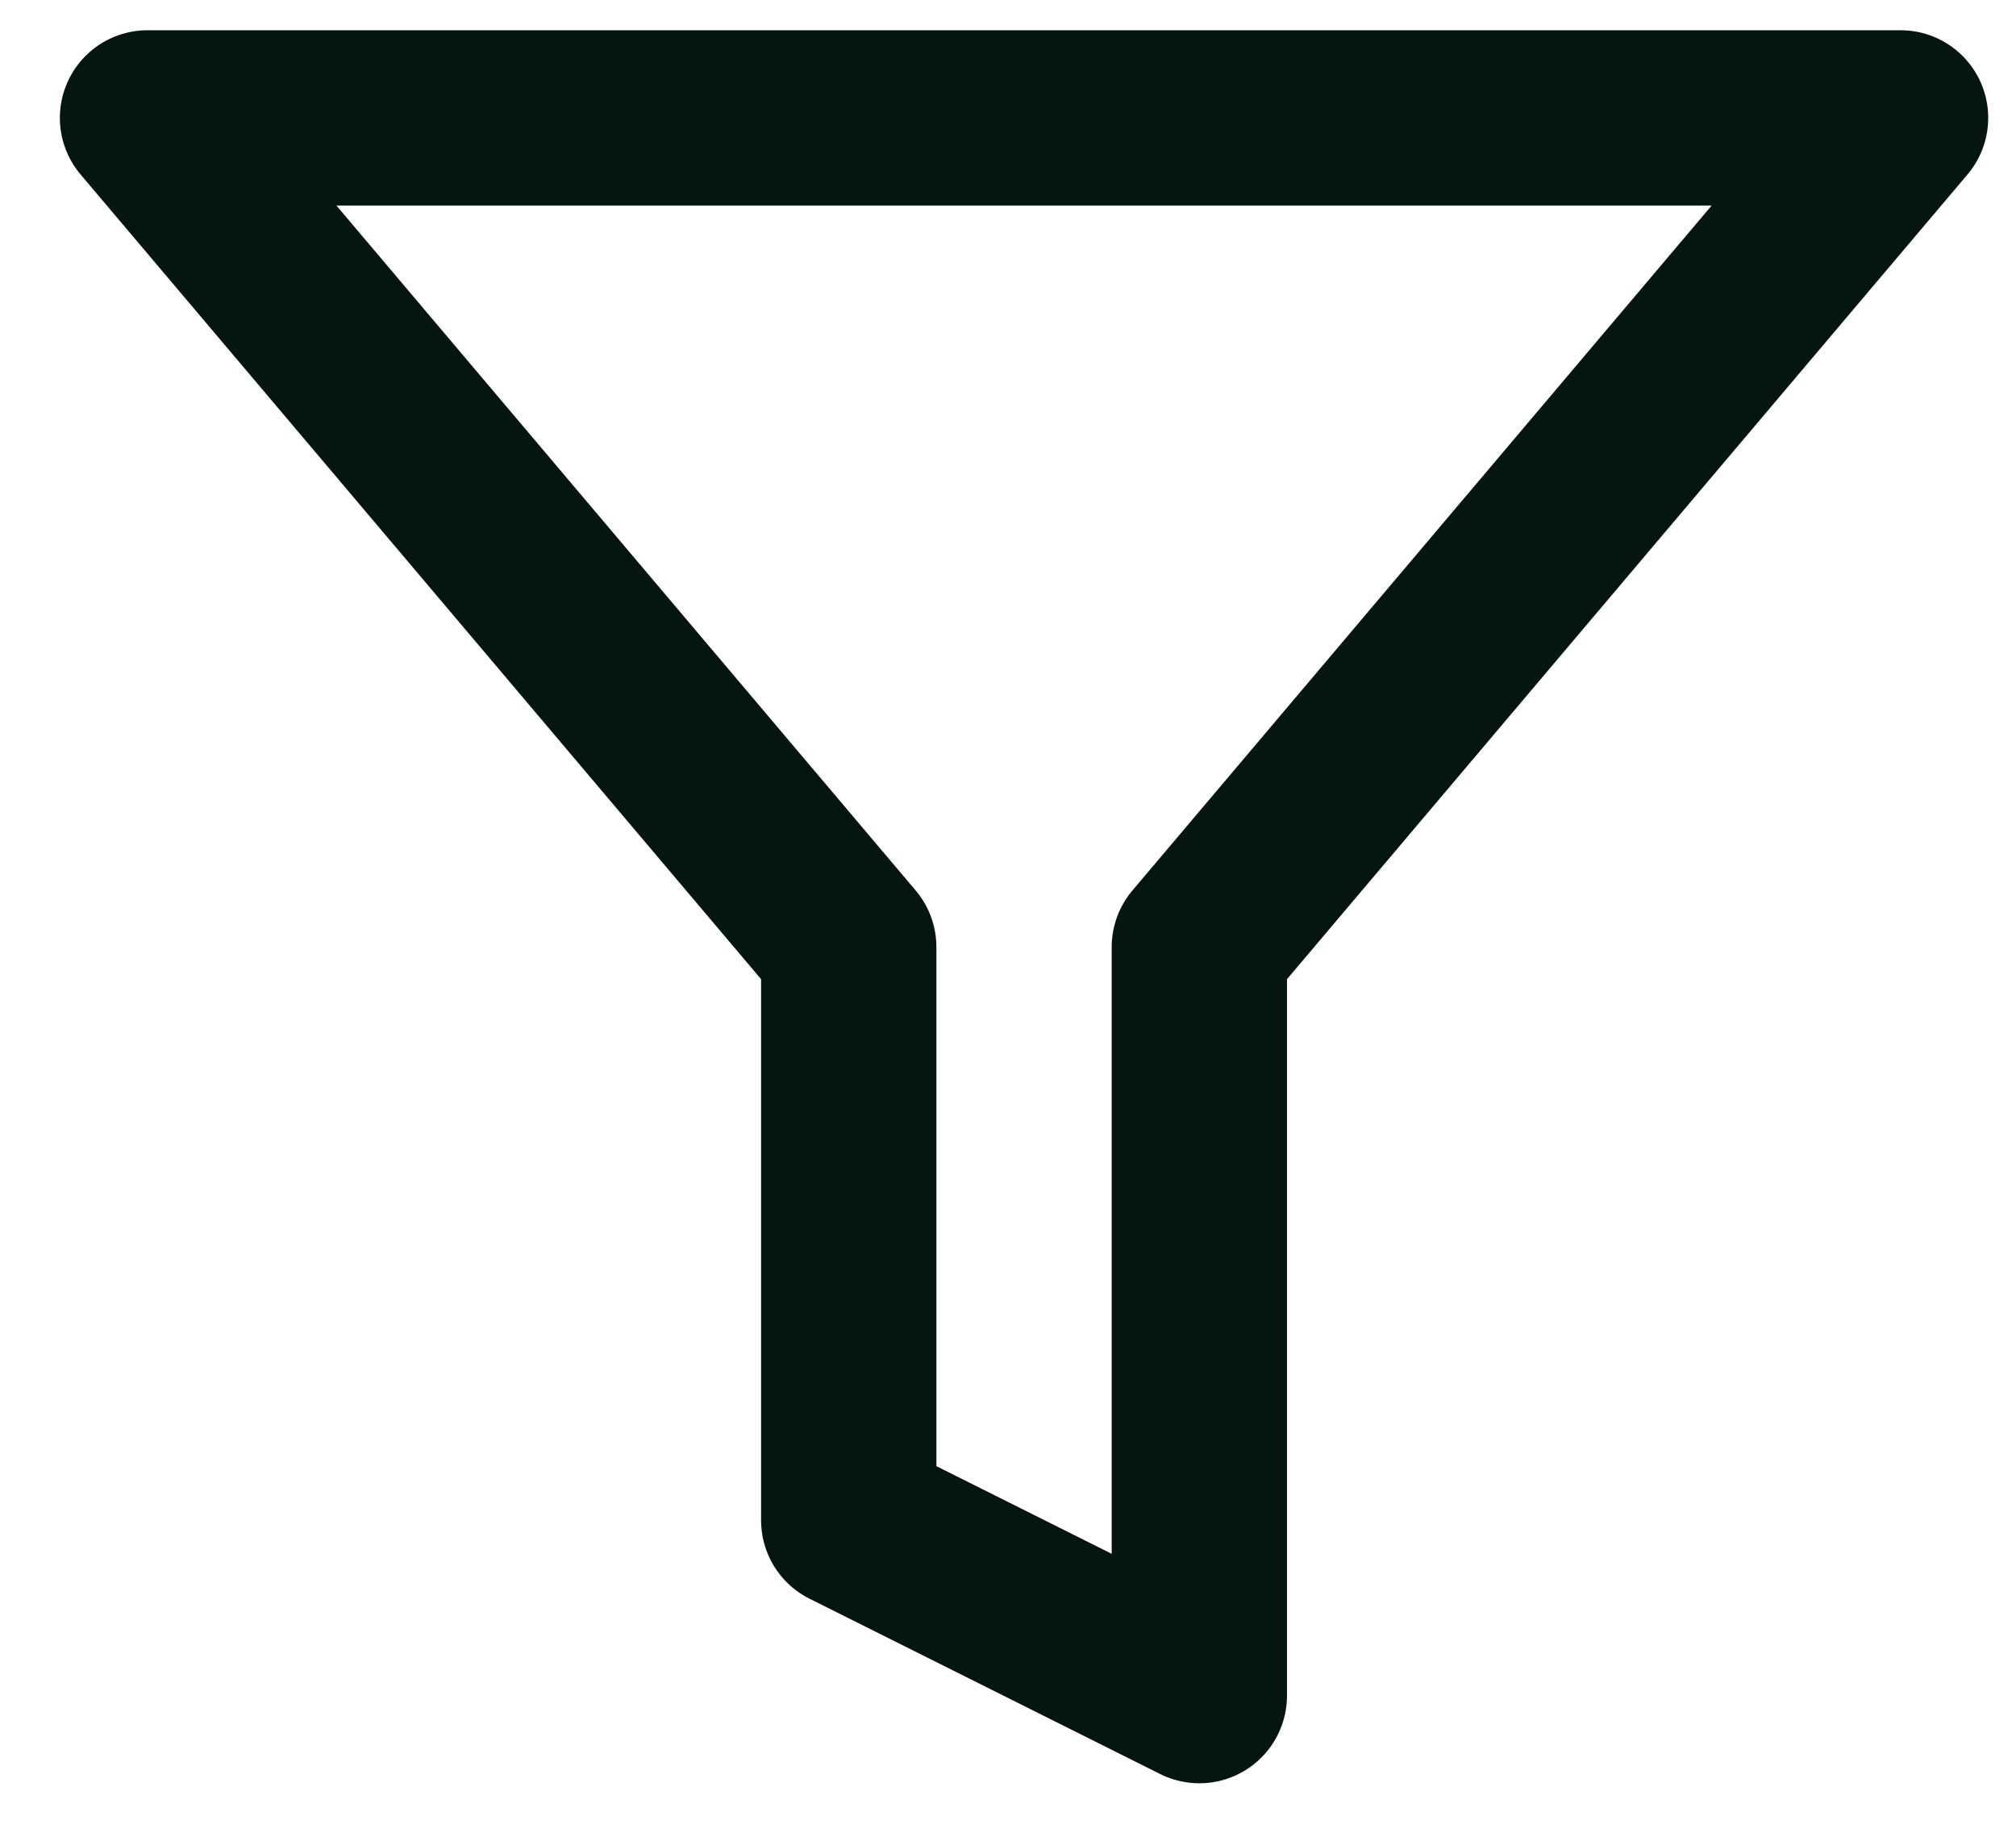 <svg width="23" height="21" viewBox="0 0 23 21" fill="none" xmlns="http://www.w3.org/2000/svg">
<path d="M21.683 1.345H1.683L9.683 10.805V17.345L13.683 19.345V10.805L21.683 1.345Z" stroke="#05150F" stroke-width="2" stroke-linecap="round" stroke-linejoin="round"/>
</svg>
